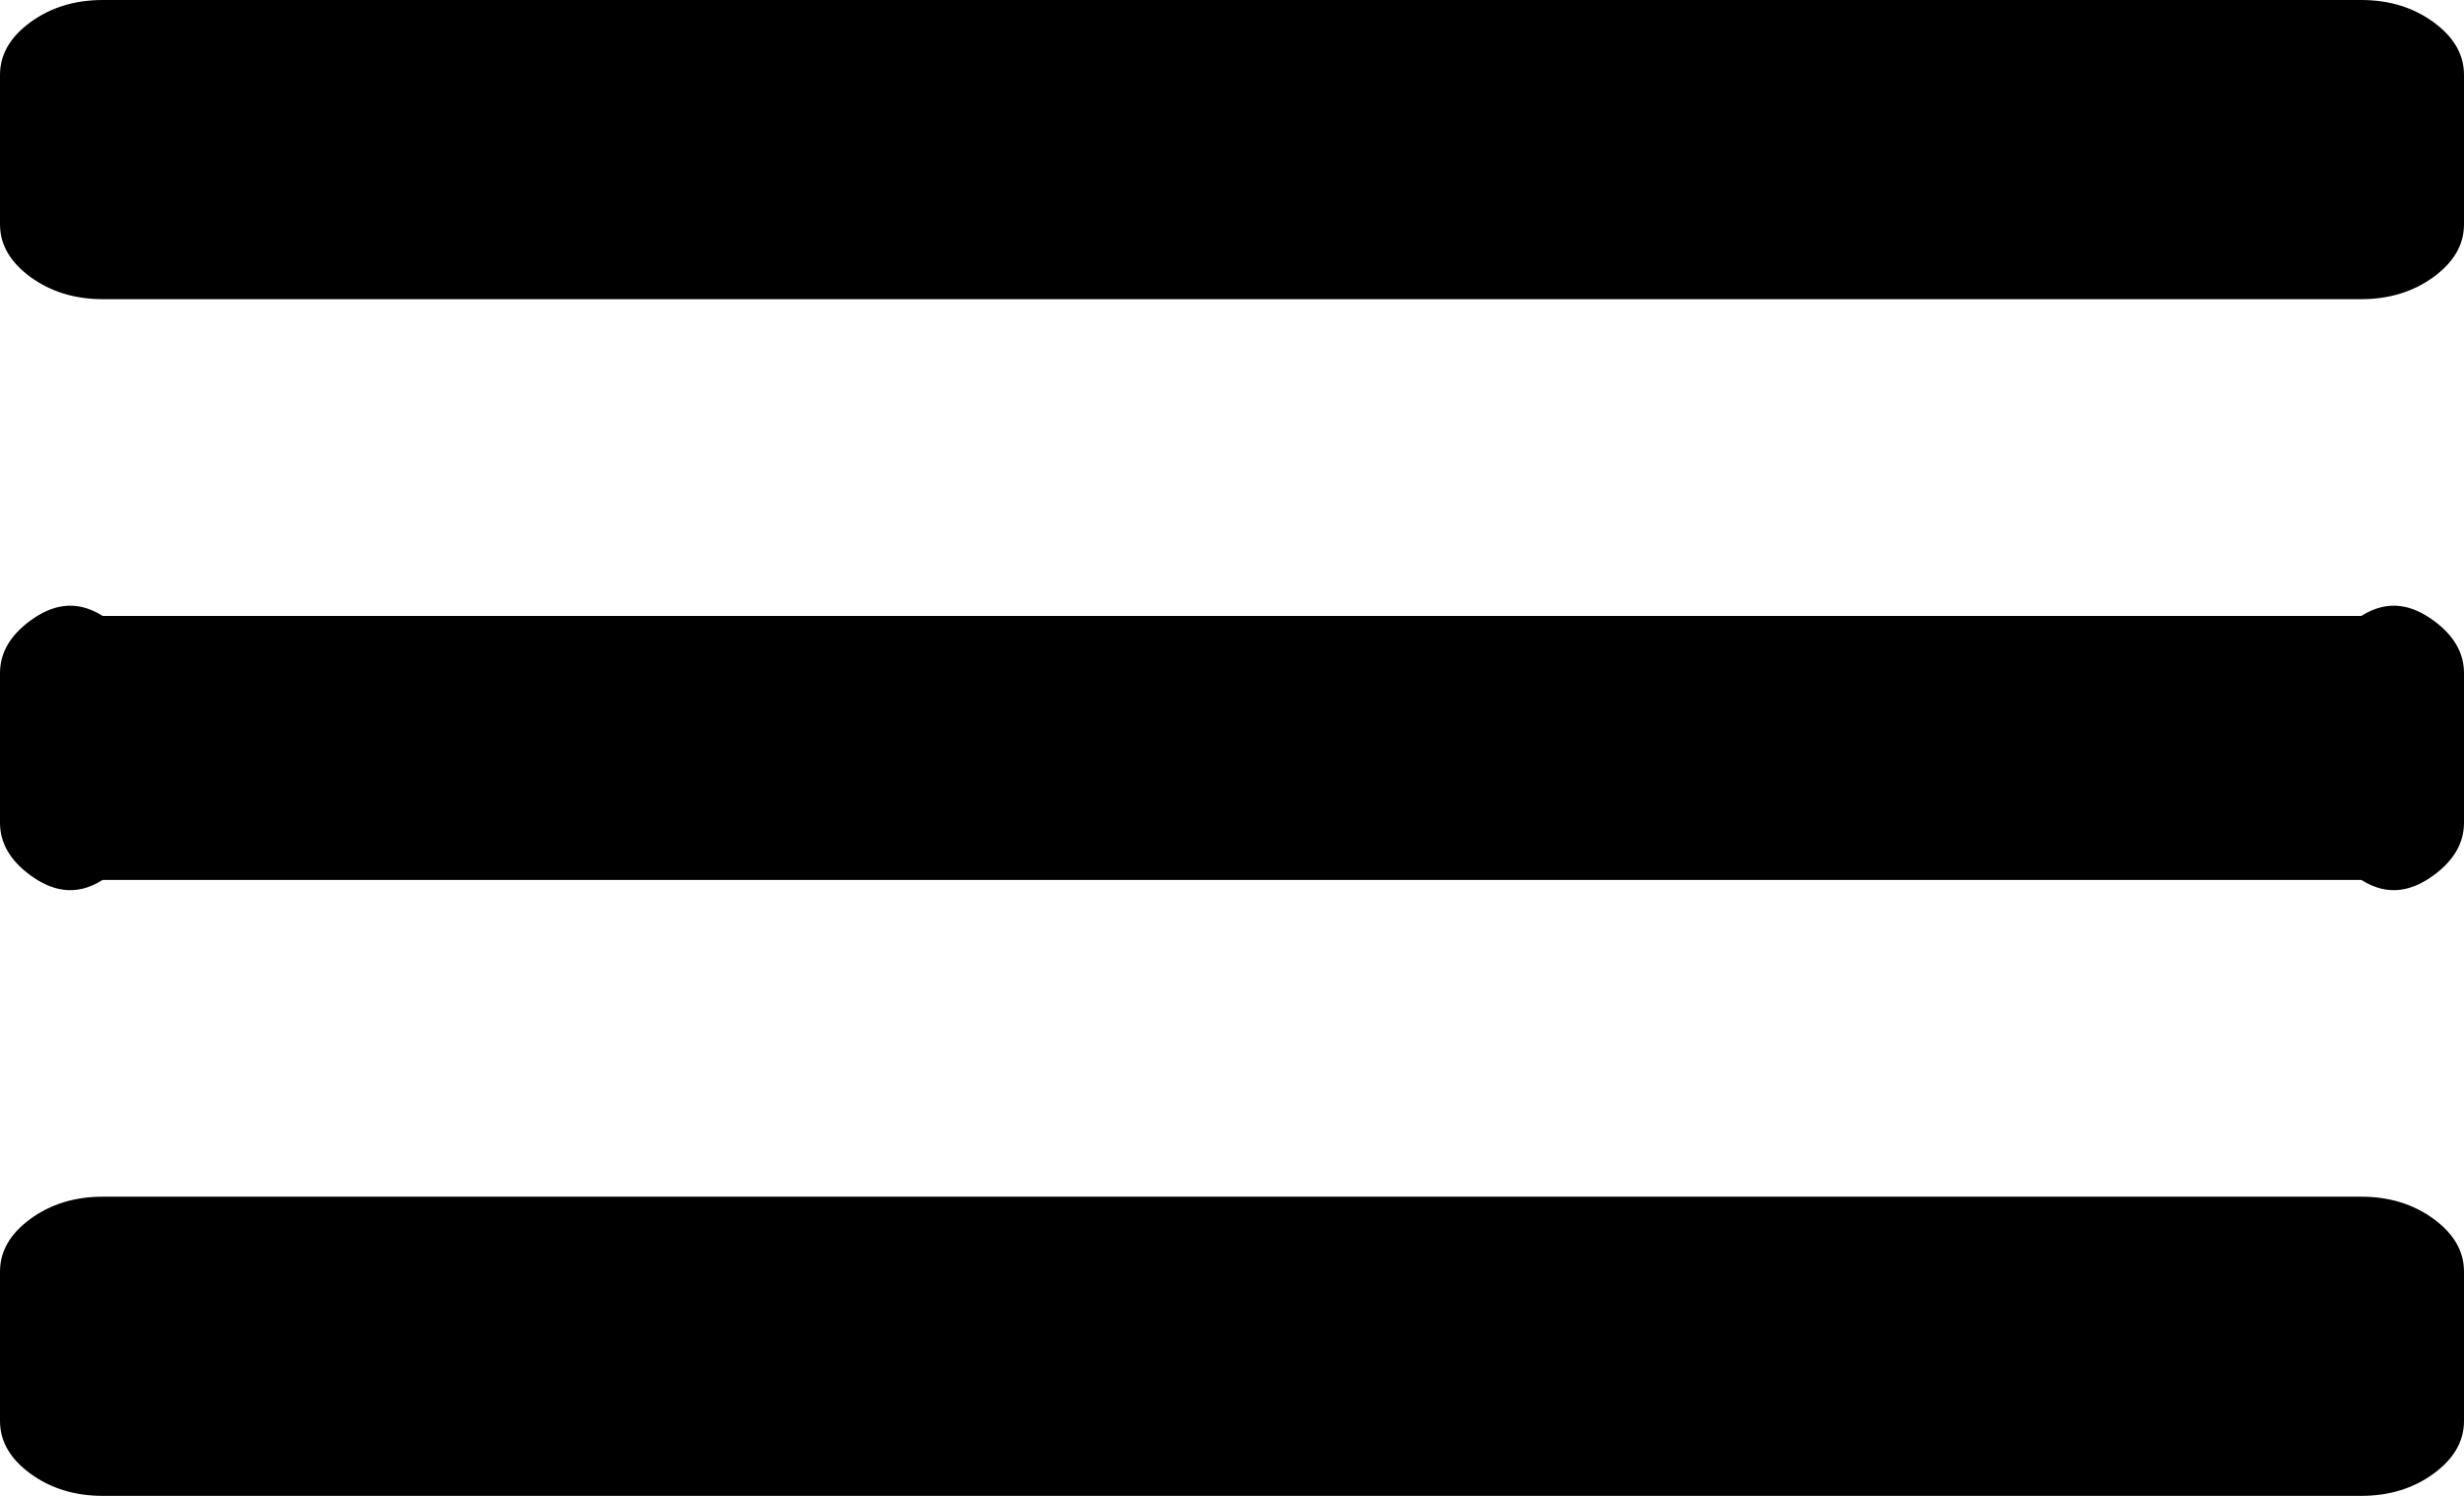 ﻿<?xml version="1.0" encoding="utf-8"?>
<svg version="1.1" xmlns:xlink="http://www.w3.org/1999/xlink" width="28px" height="17px" xmlns="http://www.w3.org/2000/svg">
  <g transform="matrix(1 0 0 1 -404 -170 )">
    <path d="M 27.654 13.852  C 27.885 14.021  28 14.22  28 14.45  L 28 16.15  C 28 16.38  27.885 16.579  27.654 16.748  C 27.423 16.916  27.149 17  26.833 17  L 1.167 17  C 0.851 17  0.577 16.916  0.346 16.748  C 0.115 16.579  0 16.38  0 16.15  L 0 14.45  C 0 14.22  0.115 14.021  0.346 13.852  C 0.577 13.684  0.851 13.6  1.167 13.6  L 26.833 13.6  C 27.149 13.6  27.423 13.684  27.654 13.852  Z M 27.654 7.052  C 27.885 7.221  28 7.42  28 7.65  L 28 9.35  C 28 9.58  27.885 9.779  27.654 9.948  C 27.423 10.116  27.149 10.2  26.833 10  L 1.167 10  C 0.851 10.2  0.577 10.116  0.346 9.948  C 0.115 9.779  0 9.58  0 9.35  L 0 7.65  C 0 7.42  0.115 7.221  0.346 7.052  C 0.577 6.884  0.851 6.8  1.167 7  L 26.833 7  C 27.149 6.8  27.423 6.884  27.654 7.052  Z M 27.654 0.252  C 27.885 0.421  28 0.62  28 0.85  L 28 2.55  C 28 2.78  27.885 2.979  27.654 3.148  C 27.423 3.316  27.149 3.4  26.833 3.4  L 1.167 3.4  C 0.851 3.4  0.577 3.316  0.346 3.148  C 0.115 2.979  0 2.78  0 2.55  L 0 0.85  C 0 0.62  0.115 0.421  0.346 0.252  C 0.577 0.084  0.851 0  1.167 0  L 26.833 0  C 27.149 0  27.423 0.084  27.654 0.252  Z " fill-rule="nonzero" fill="#000000" stroke="none" transform="matrix(1 0 0 1 404 170 )" />
  </g>
</svg>